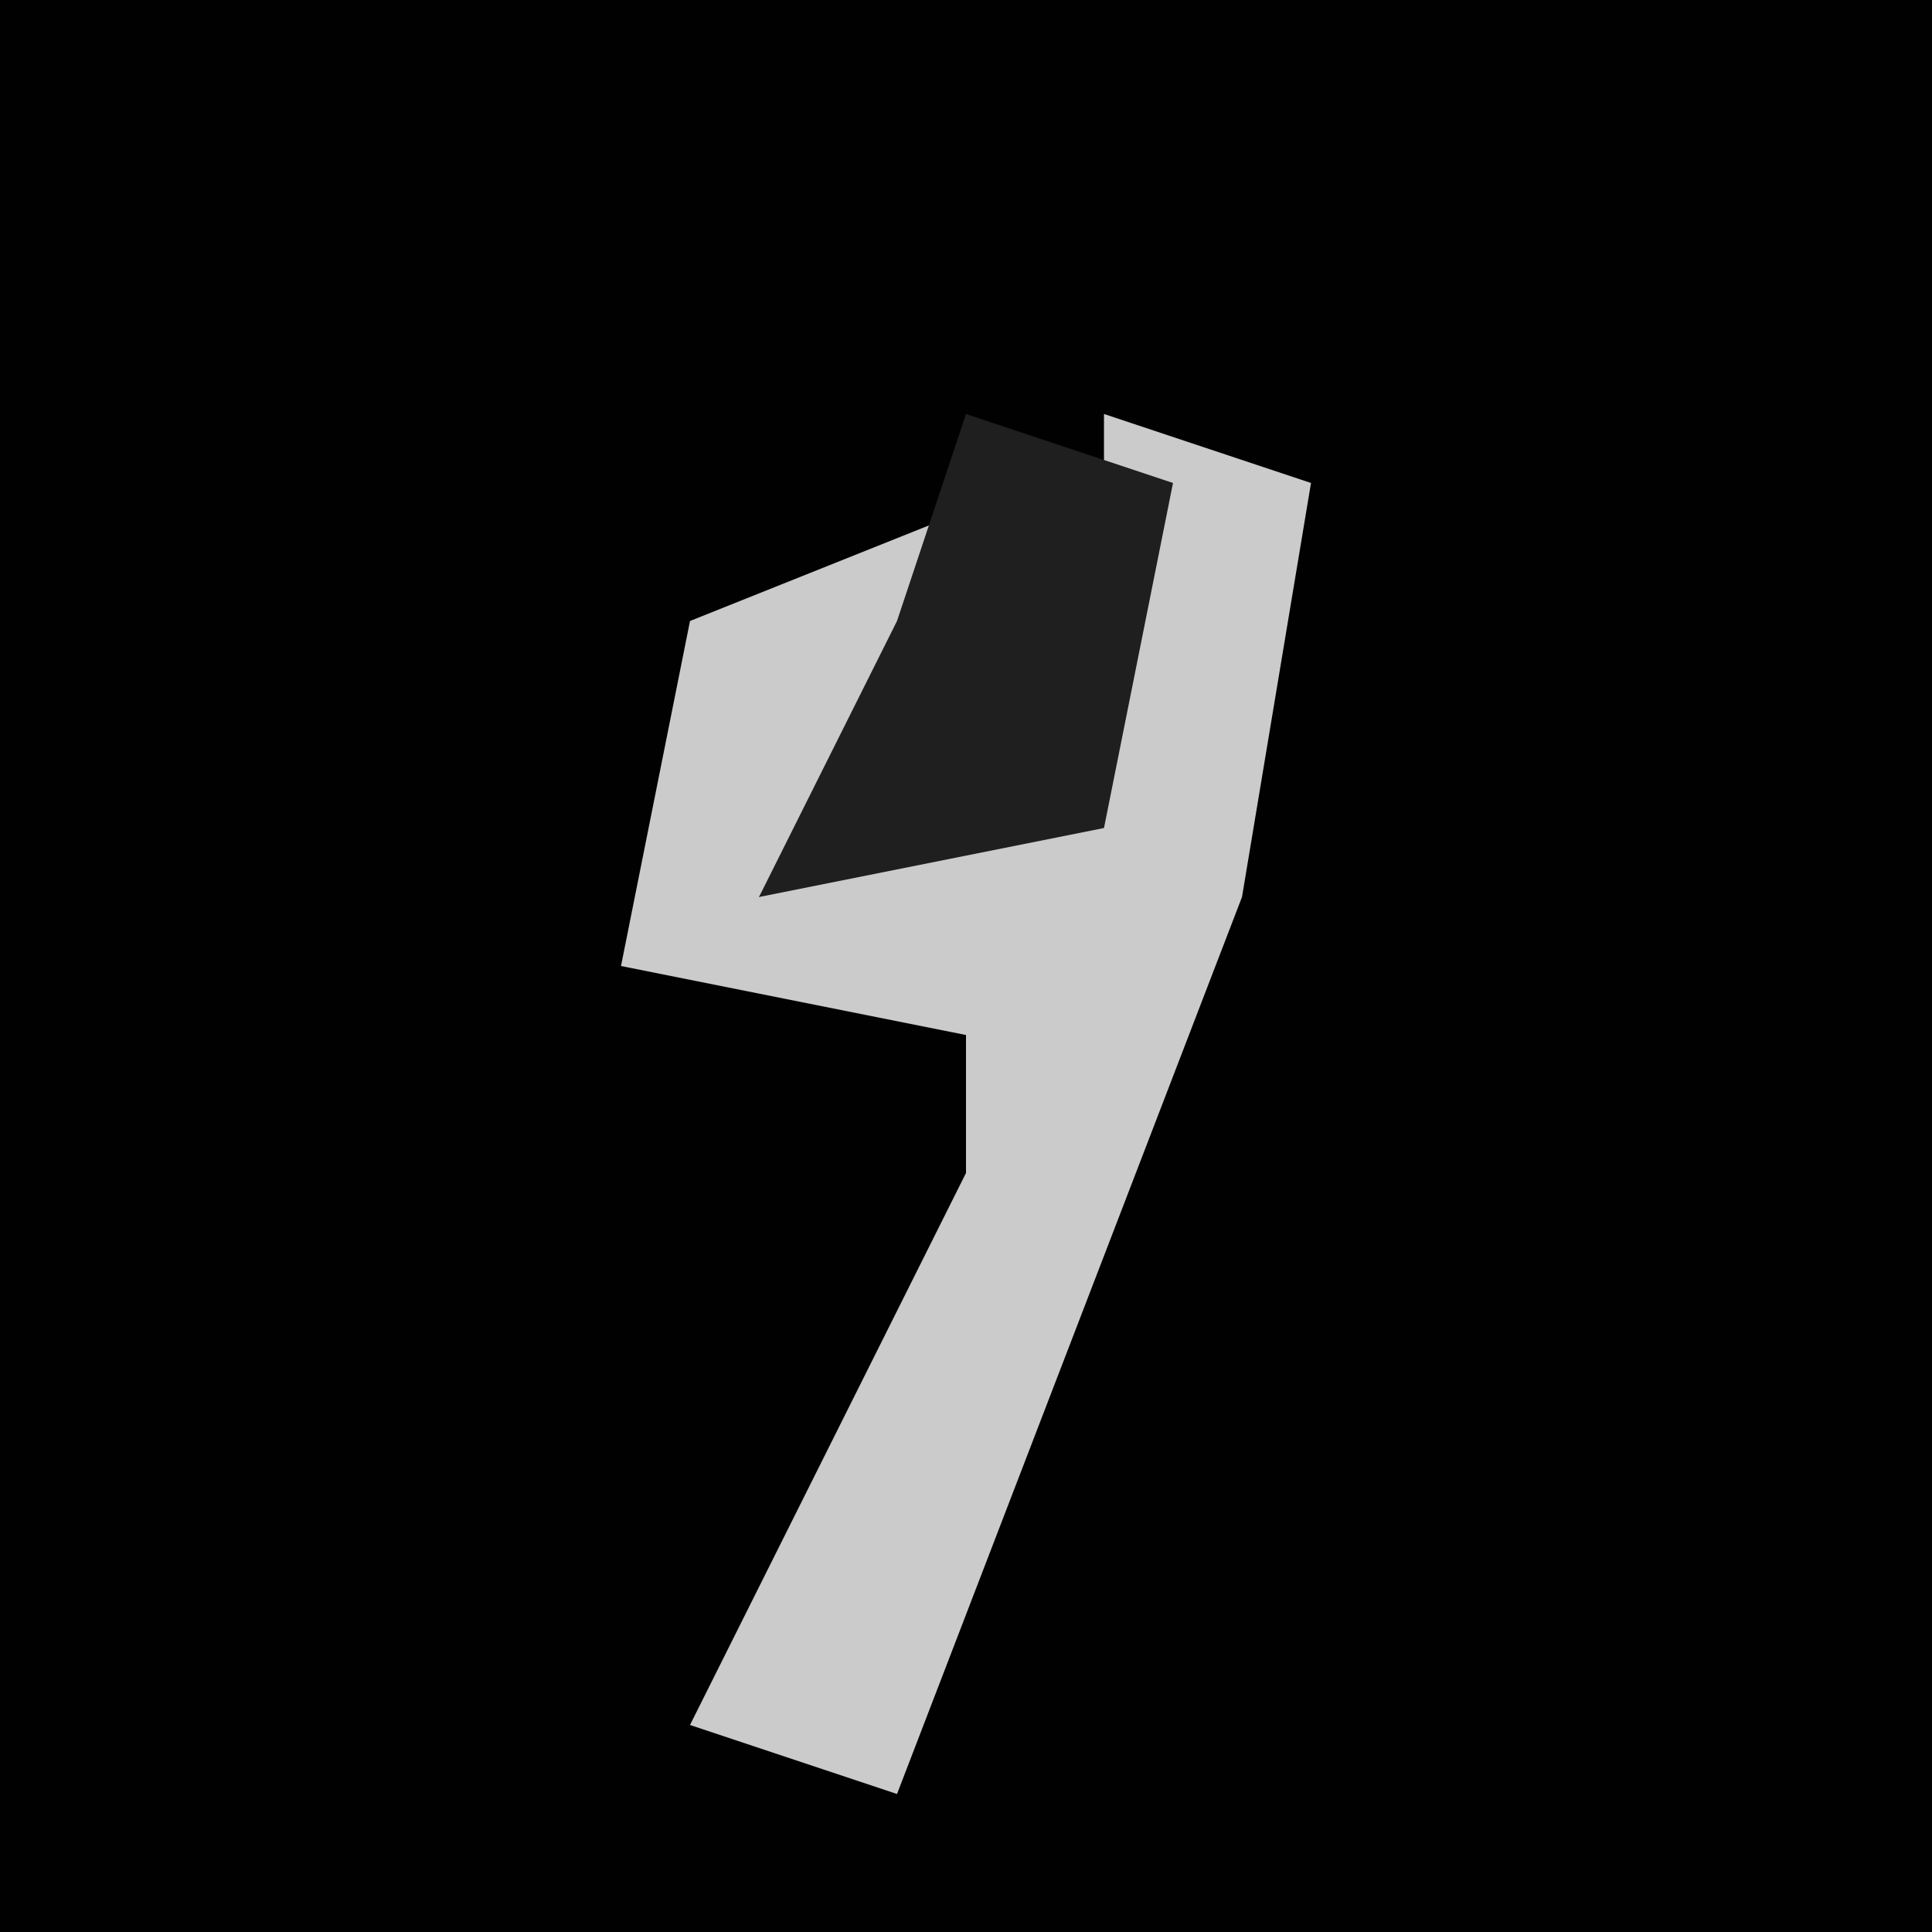 <?xml version="1.0" encoding="UTF-8"?>
<svg version="1.1" xmlns="http://www.w3.org/2000/svg" width="28" height="28">
<path d="M0,0 L28,0 L28,28 L0,28 Z " fill="#010101" transform="translate(0,0)"/>
<path d="M0,0 L3,1 L2,7 L-3,20 L-6,19 L-2,11 L-2,9 L-7,8 L-6,3 L-1,1 L-5,7 L0,5 Z " fill="#CBCBCB" transform="translate(16,6)"/>
<path d="M0,0 L3,1 L2,6 L-3,7 L-1,3 Z " fill="#1F1F1F" transform="translate(14,6)"/>
</svg>
